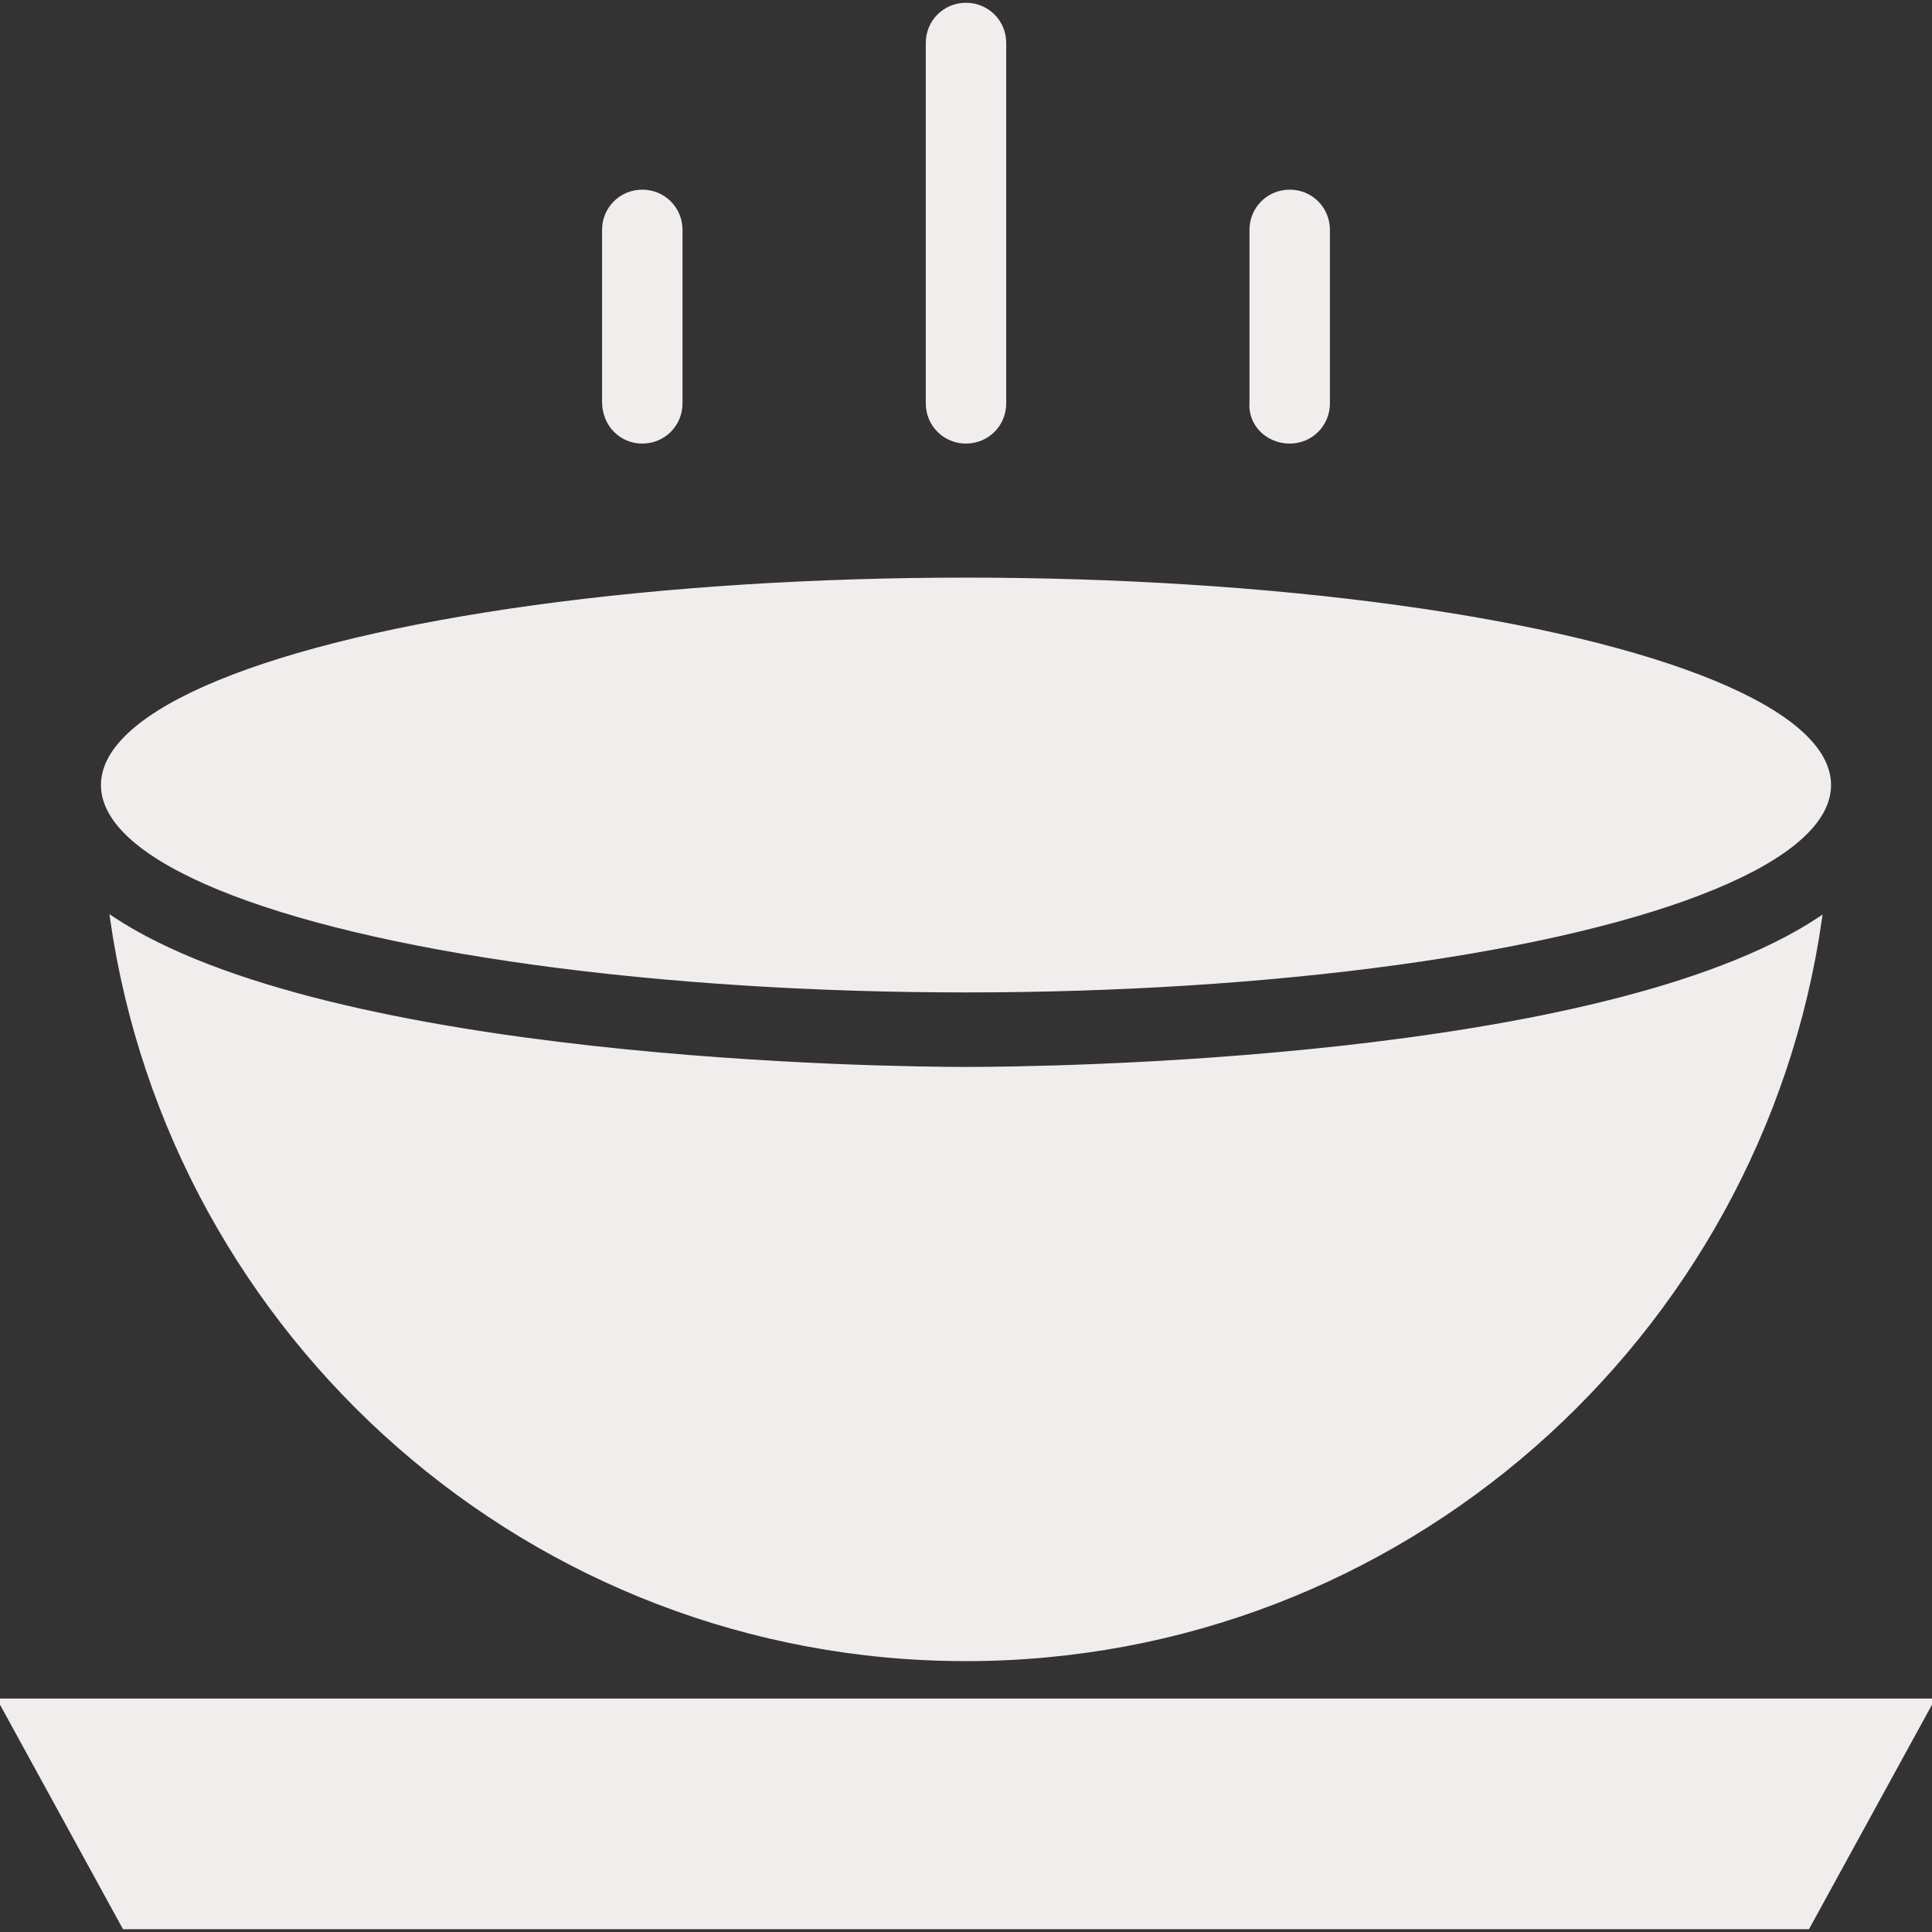 <!DOCTYPE svg PUBLIC "-//W3C//DTD SVG 1.1//EN" "http://www.w3.org/Graphics/SVG/1.1/DTD/svg11.dtd">
<!-- Uploaded to: SVG Repo, www.svgrepo.com, Transformed by: SVG Repo Mixer Tools -->
<svg fill="#f2eded" height="800px" width="800px" version="1.1" id="Capa_1" xmlns="http://www.w3.org/2000/svg" xmlns:xlink="http://www.w3.org/1999/xlink" viewBox="0 0 490 490" xml:space="preserve" stroke="#f2eded">
<rect x="0" y="0" width="490" height="490" fill="#333333" stroke="none"/>
<g id="SVGRepo_bgCarrier" stroke-width="0"/>
<g id="SVGRepo_tracerCarrier" stroke-linecap="round" stroke-linejoin="round"/>
<g id="SVGRepo_iconCarrier"> <g> <g> <g> <path d="M162.9,112c5.4,0,9.7-4.3,9.7-9.7v-44c0-5.4-4.3-9.7-9.7-9.7s-9.7,4.3-9.7,9.7v43.6C153.2,107.7,157.5,112,162.9,112z"/> <path d="M245,112c5.4,0,9.7-4.3,9.7-9.7V10.9c0-5.4-4.3-9.7-9.7-9.7s-9.7,4.3-9.7,9.7v91.4C235.3,107.7,239.6,112,245,112z"/> <path d="M327.1,112c5.4,0,9.7-4.3,9.7-9.7v-44c0-5.4-4.3-9.7-9.7-9.7s-9.7,4.3-9.7,9.7v43.6C316.9,107.7,321.6,112,327.1,112z"/> <ellipse cx="245" cy="199.1" rx="218.9" ry="52.1"/> <polygon points="0,431.3 31.5,488.8 458.5,488.8 490,431.3 "/> <path d="M28.4,232.9C43.6,339.1,134.9,420.8,245,420.8S446.4,339.1,461.6,233c-55.2,36.6-197.2,38.1-216.6,38.1 S83.6,269.5,28.4,232.9z"/> </g> </g> </g> </g>
</svg>